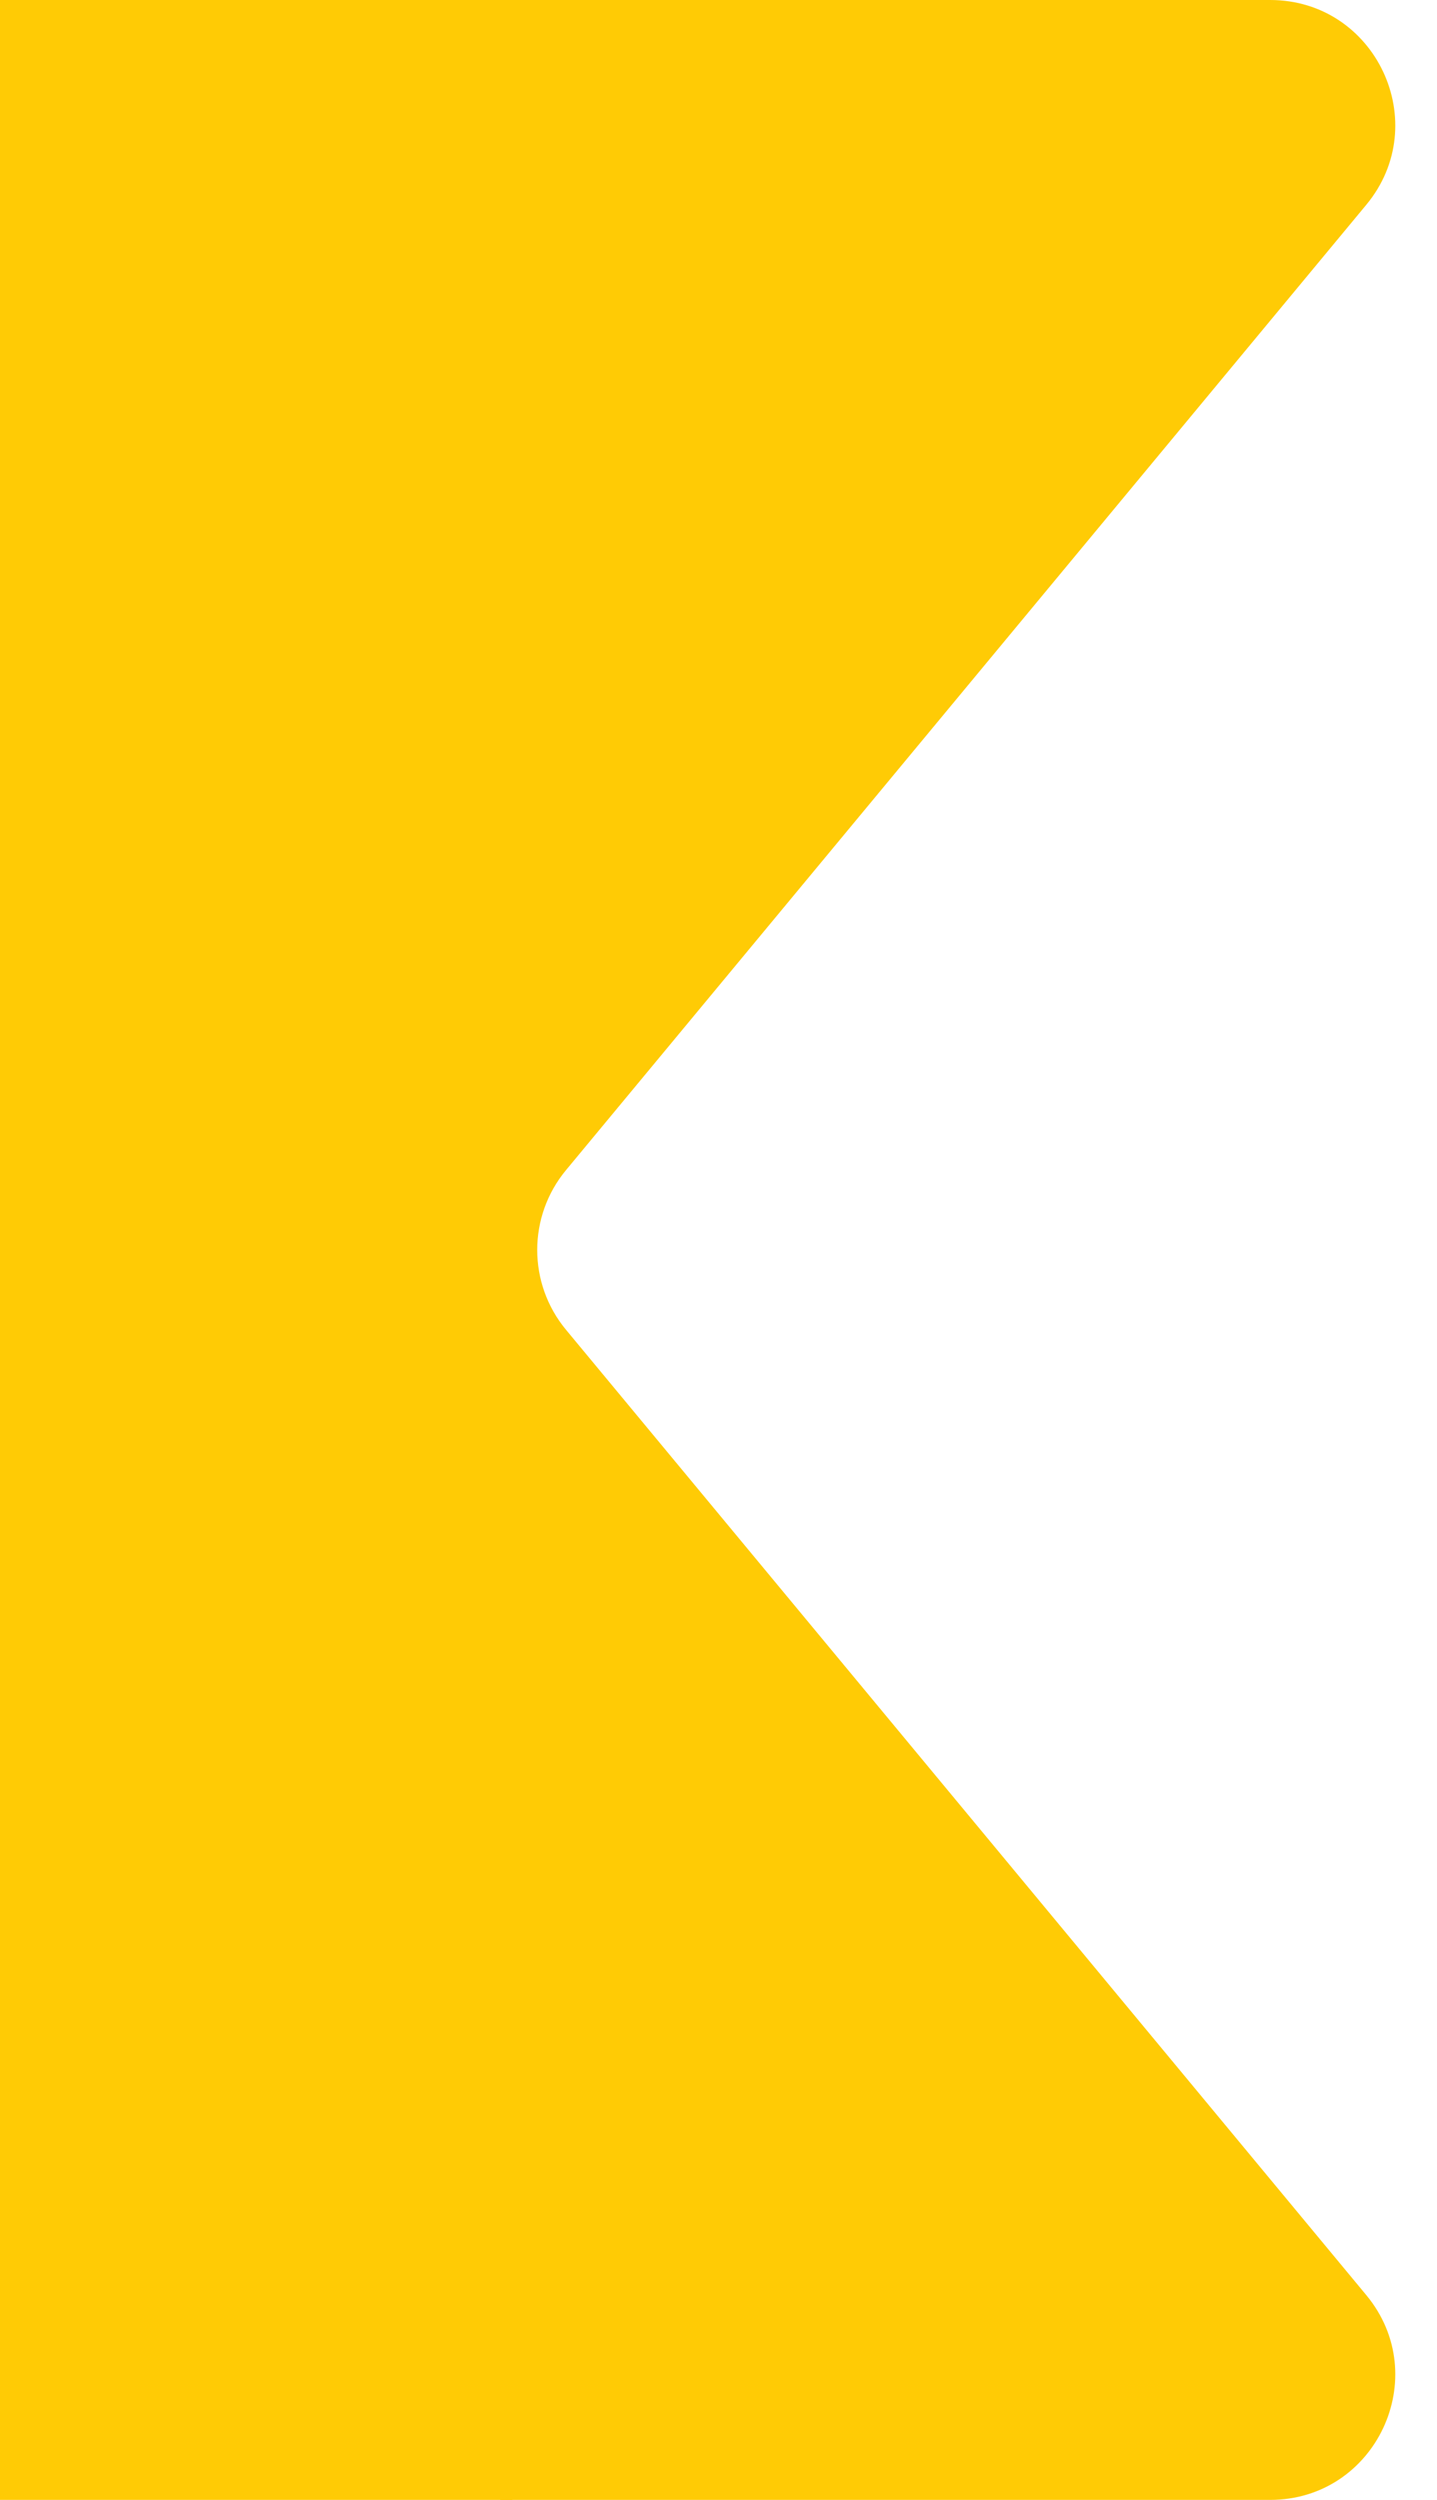 <svg width="100%" height="100%" viewBox="0 0 23 40" preserveAspectRatio="none" fill="none" xmlns="http://www.w3.org/2000/svg">
<path d="M8.006 0H20.329C22.022 0 22.949 1.973 21.868 3.277L9.059 18.723C8.445 19.464 8.445 20.536 9.059 21.277L21.868 36.723C22.949 38.027 22.022 40 20.329 40H8.006V0Z" fill="#FFCB05"/>
<path d="M0 0H8.2V40H0V0Z" fill="#FFCB05"/>
</svg>
